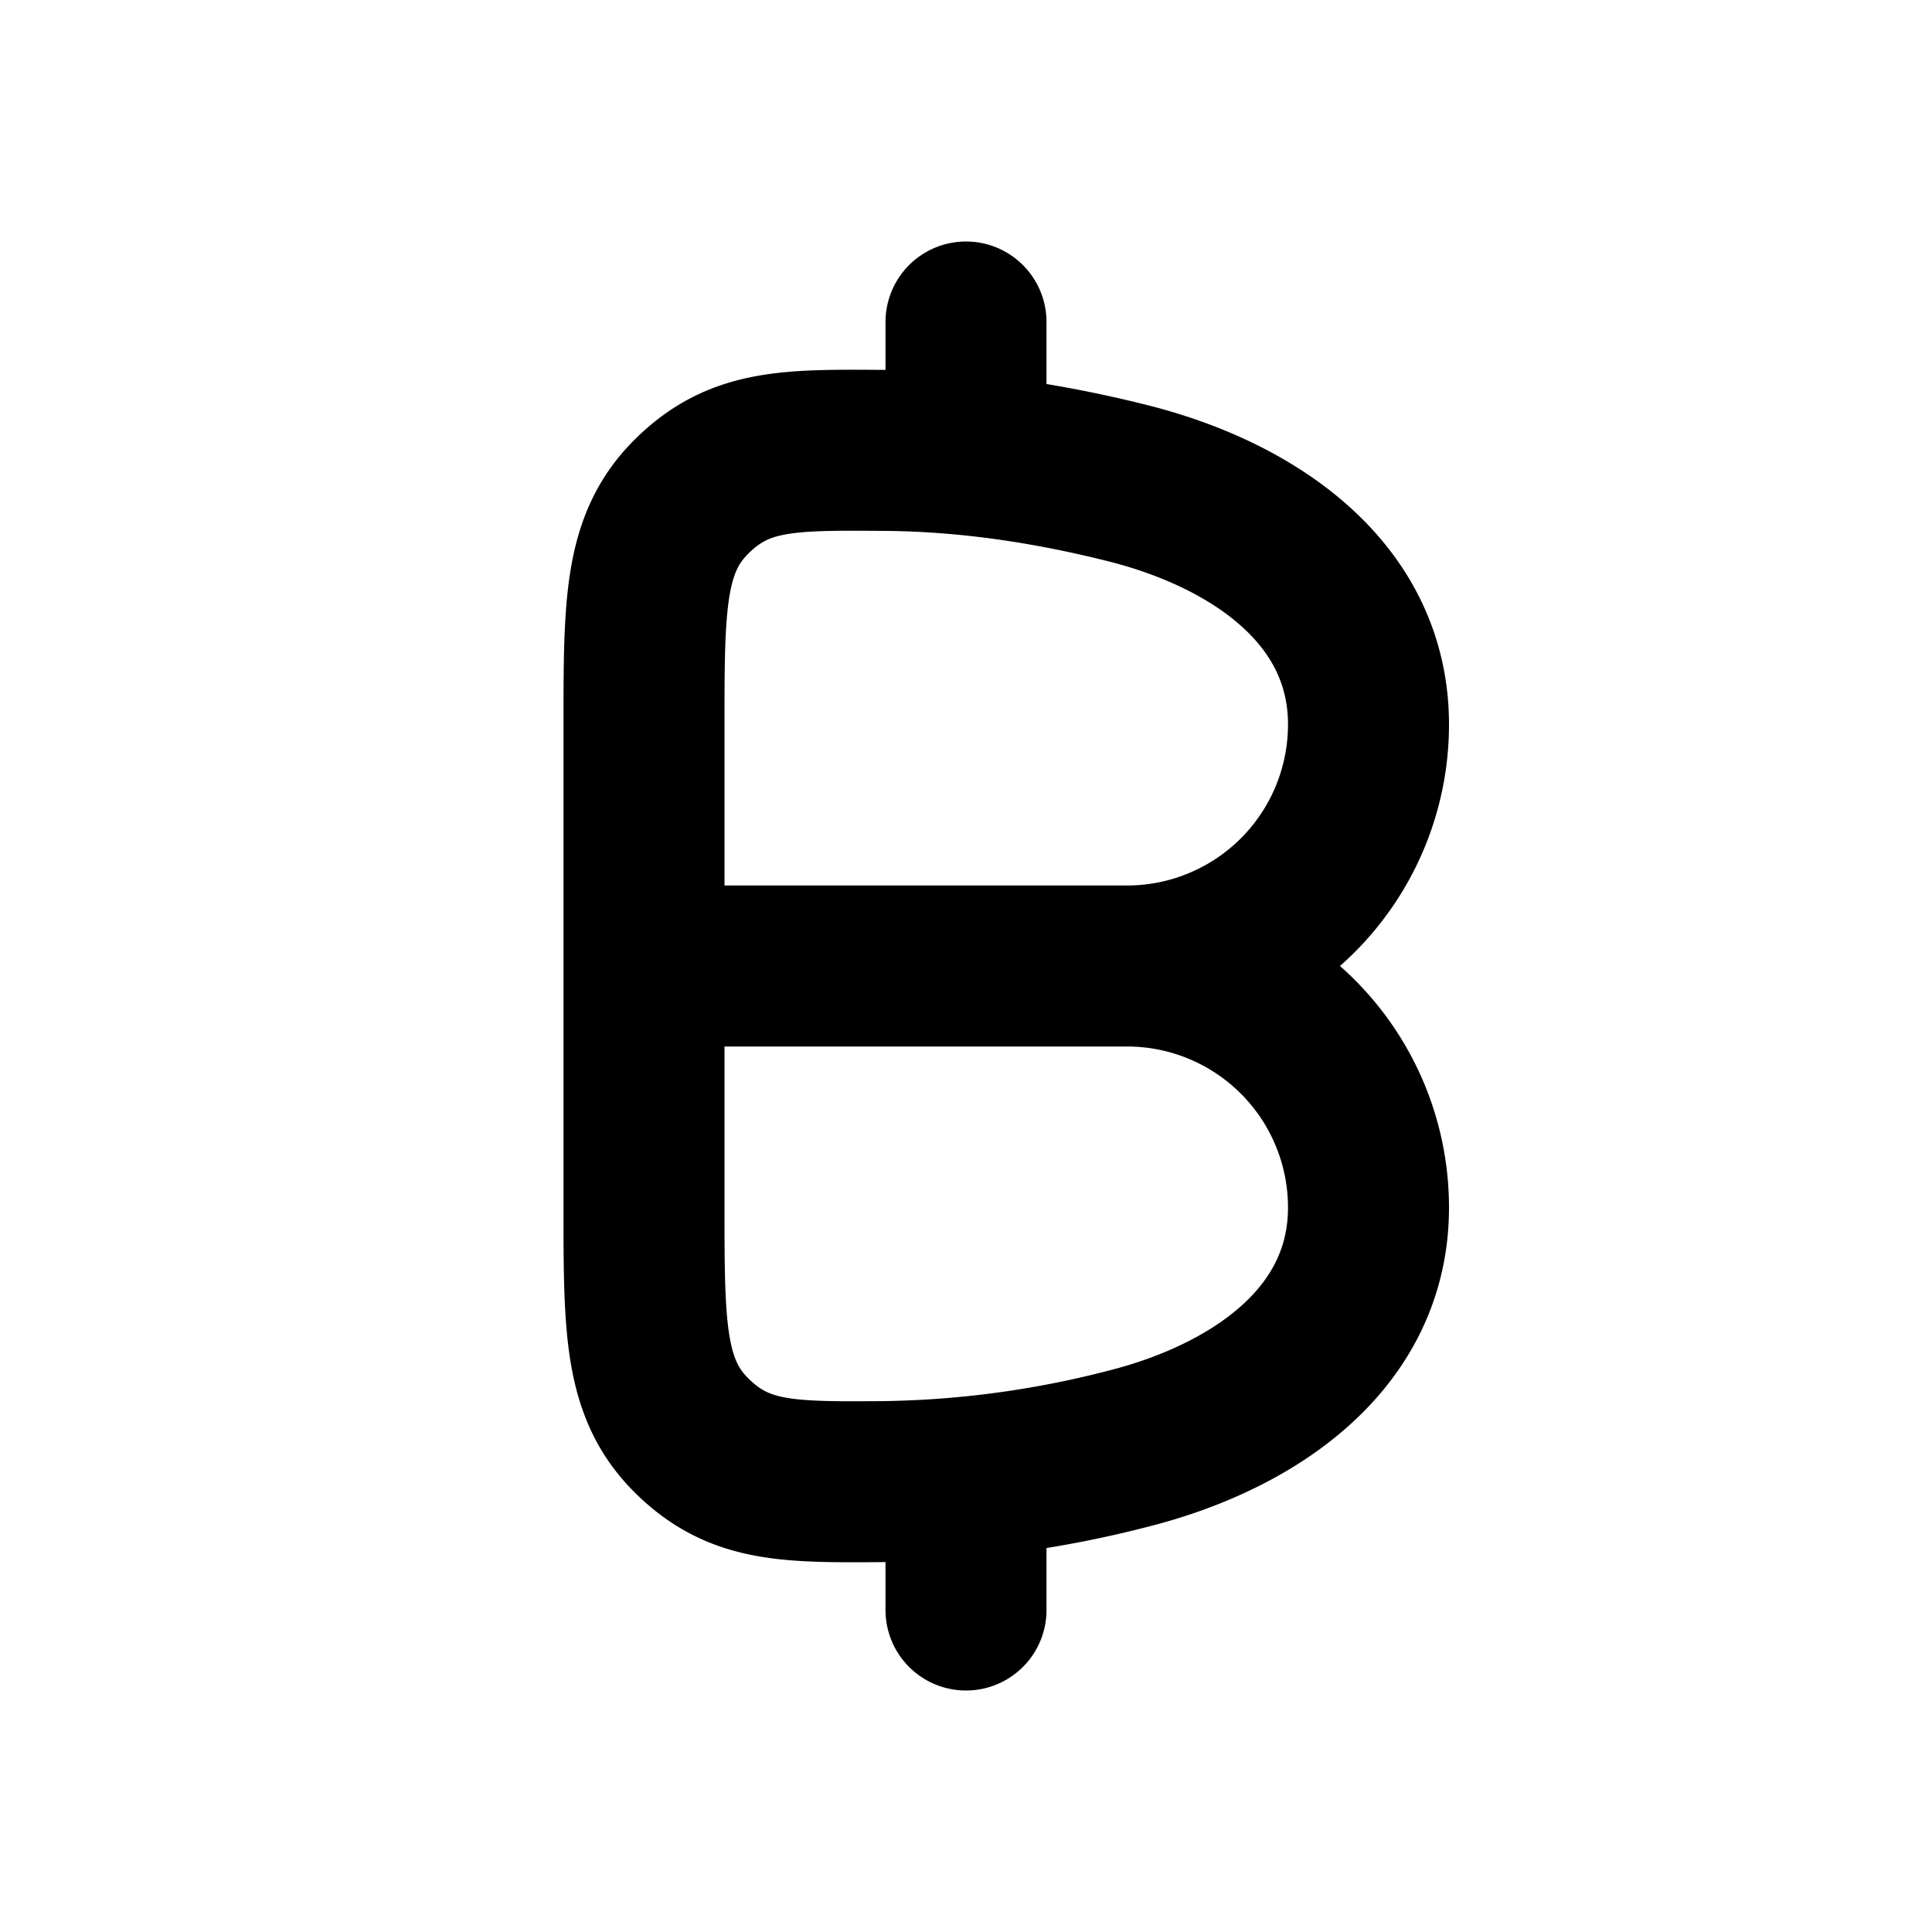 <svg xmlns="http://www.w3.org/2000/svg" width="24" height="24" viewBox="0 0 24 24" fill="none">
    <path stroke="currentColor" stroke-linecap="round" stroke-linejoin="round" stroke-width="2" d="M8 12h6m-6 0V9.025c0-1.513 0-2.27.59-2.856.592-.587 1.194-.583 2.398-.574 1.004.007 2.002.152 3.012.405 1.534.383 3 1.343 3 3a3 3 0 0 1-3 3m-6 0v2.975c0 1.513 0 2.27.59 2.856.592.587 1.194.583 2.398.574A12.754 12.754 0 0 0 14 18c1.534-.384 3-1.343 3-3a3 3 0 0 0-3-3m-2-6.5V4m0 16v-1.5"/>
</svg>